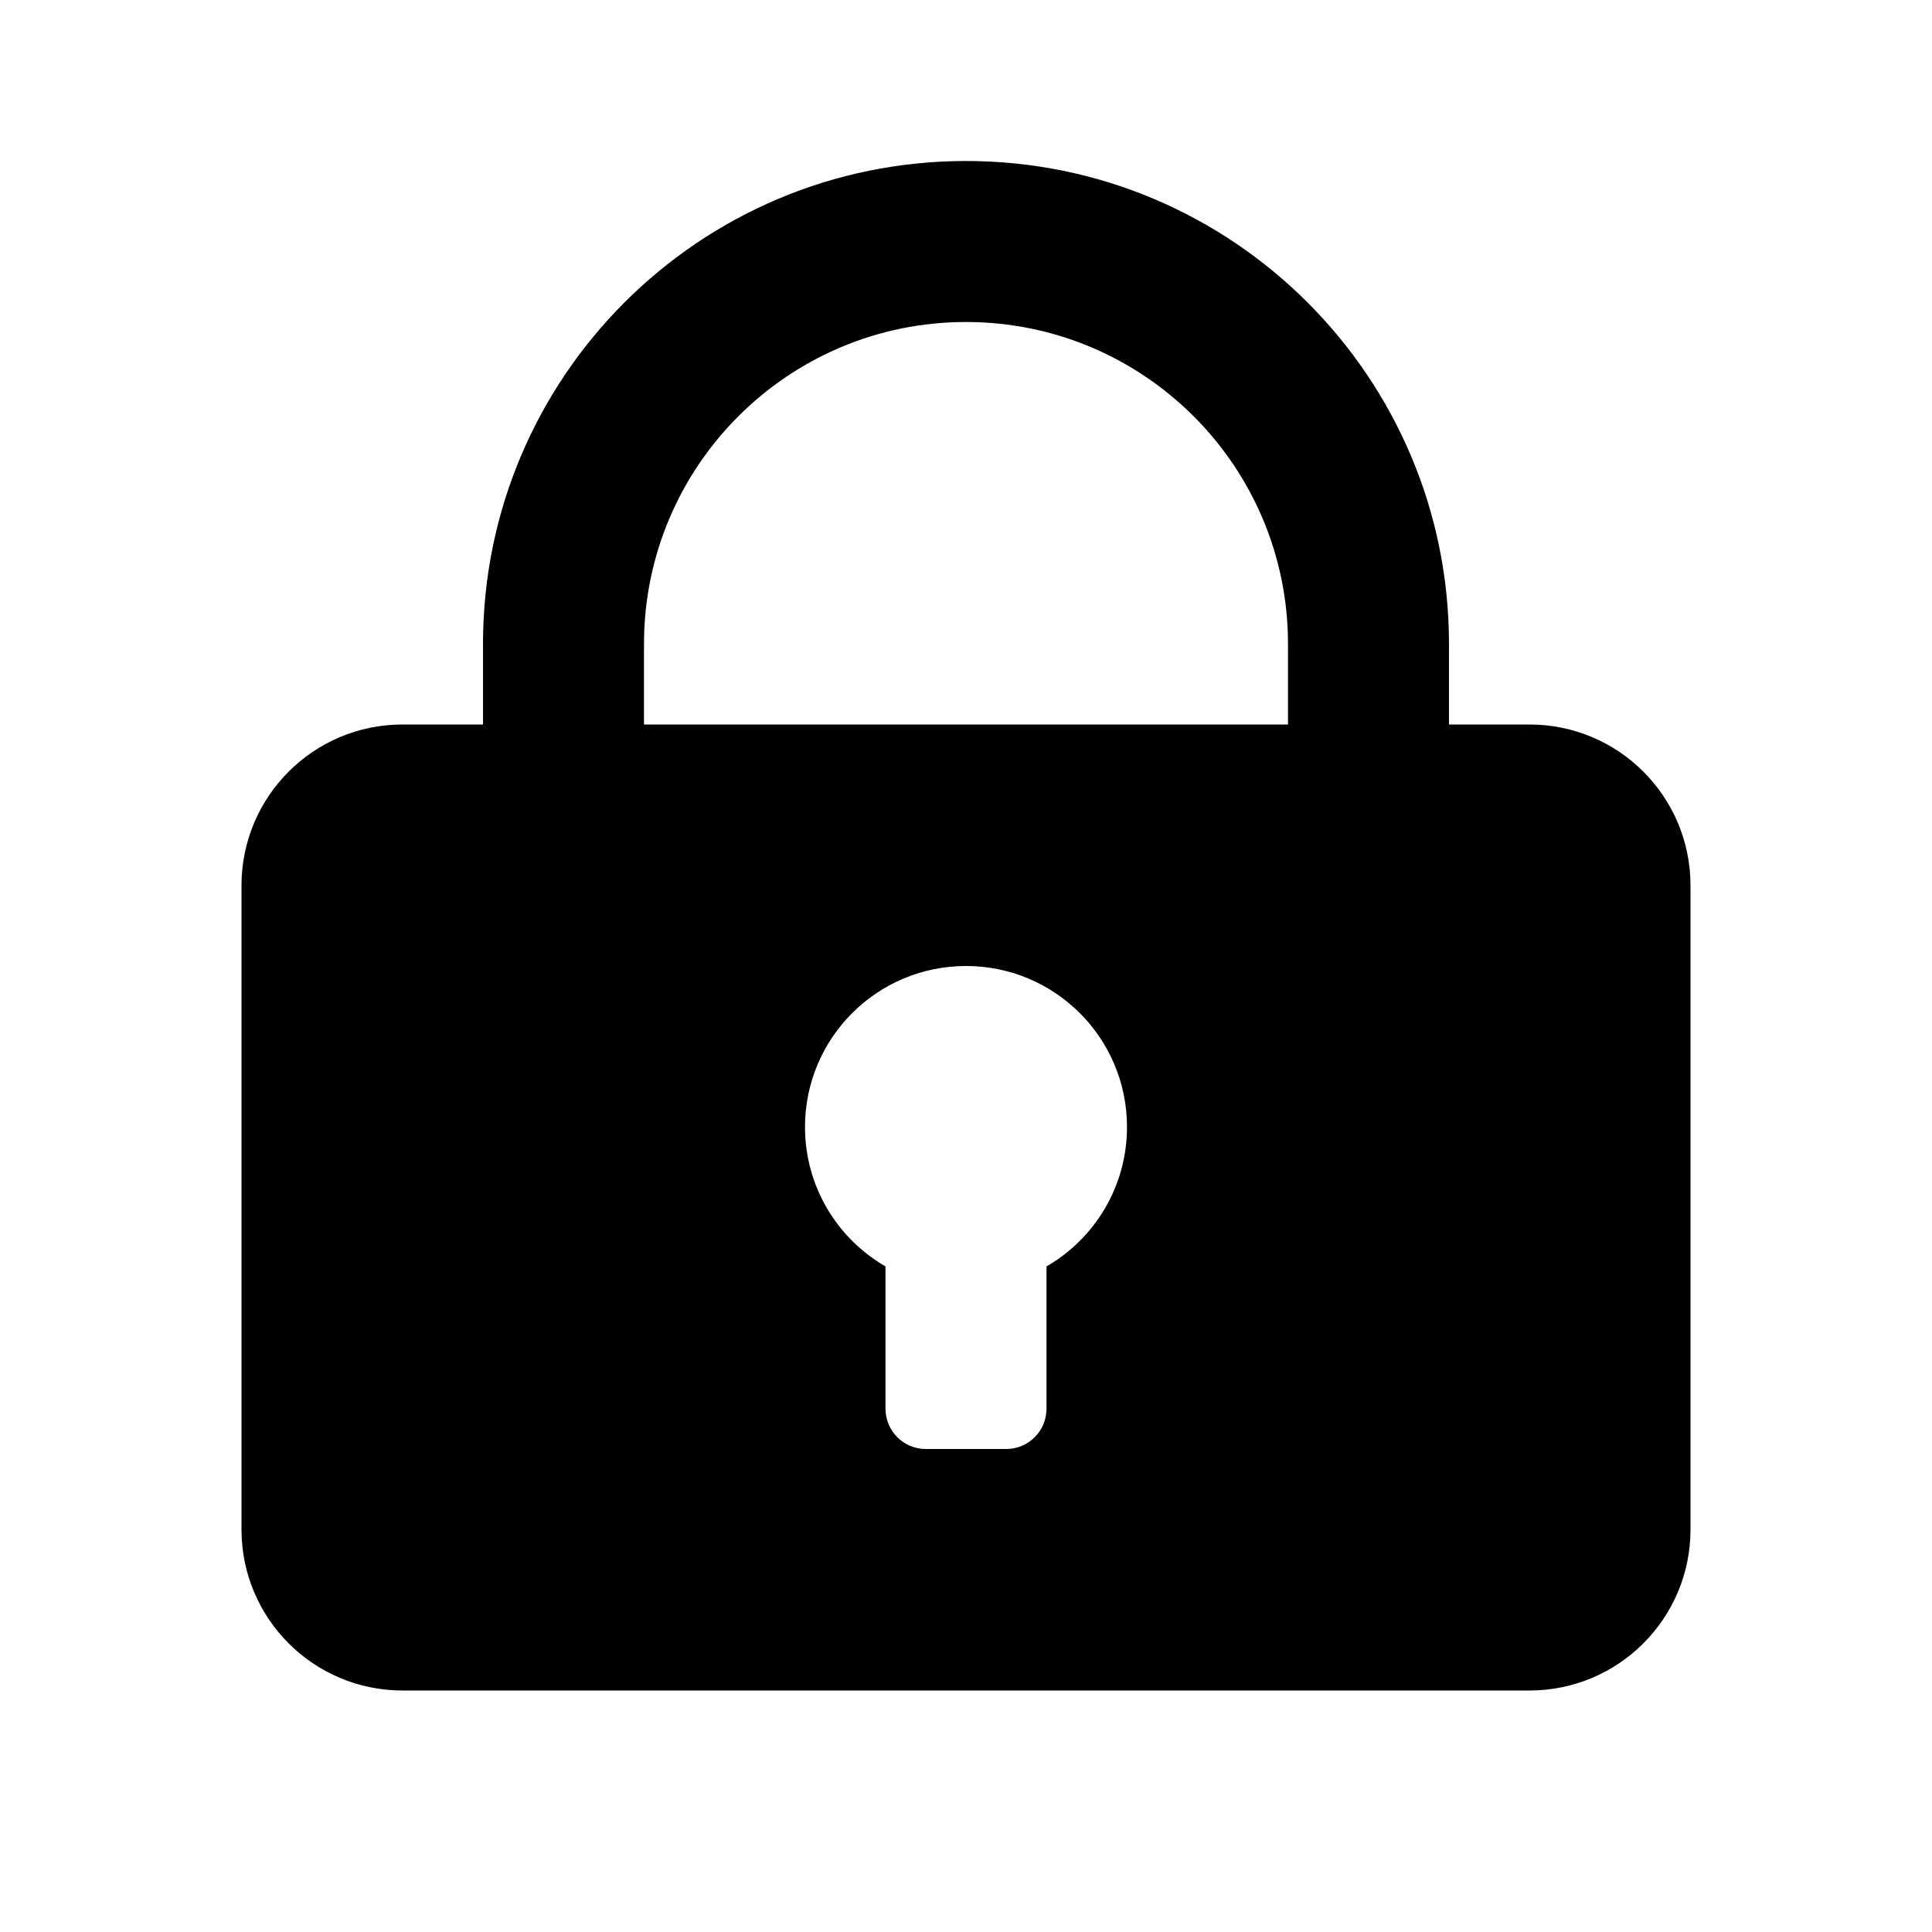 <svg xmlns="http://www.w3.org/2000/svg" xmlns:xlink="http://www.w3.org/1999/xlink" width="24" height="24" viewBox="0 0 24 24">
  <defs>
    <path id="a" d="M11,15.732 L11,17.5 C11,17.776 11.224,18 11.5,18 L12.5,18 C12.776,18 13,17.776 13,17.5 L13,15.732 C13.598,15.387 14,14.74 14,14 C14,12.895 13.105,12 12,12 C10.895,12 10,12.895 10,14 C10,14.74 10.402,15.387 11,15.732 Z M18,9 L19,9 C20.105,9 21,9.895 21,11 L21,19 C21,20.105 20.105,21 19,21 L5,21 C3.895,21 3,20.105 3,19 L3,11 C3,9.895 3.895,9 5,9 L5,9 L6,9 L6,8 L6,8 C6,4.686 8.686,2 12,2 C15.314,2 18,4.686 18,8 L18,9 Z M8,9 L16,9 L16,8 C16,5.791 14.209,4 12,4 C9.791,4 8,5.791 8,8 L8,8 L8,9 Z"/>
  </defs>
  <g fill="none" fill-rule="evenodd">
    <use fill="#000000" xlink:href="#a"/>
  </g>
</svg>
